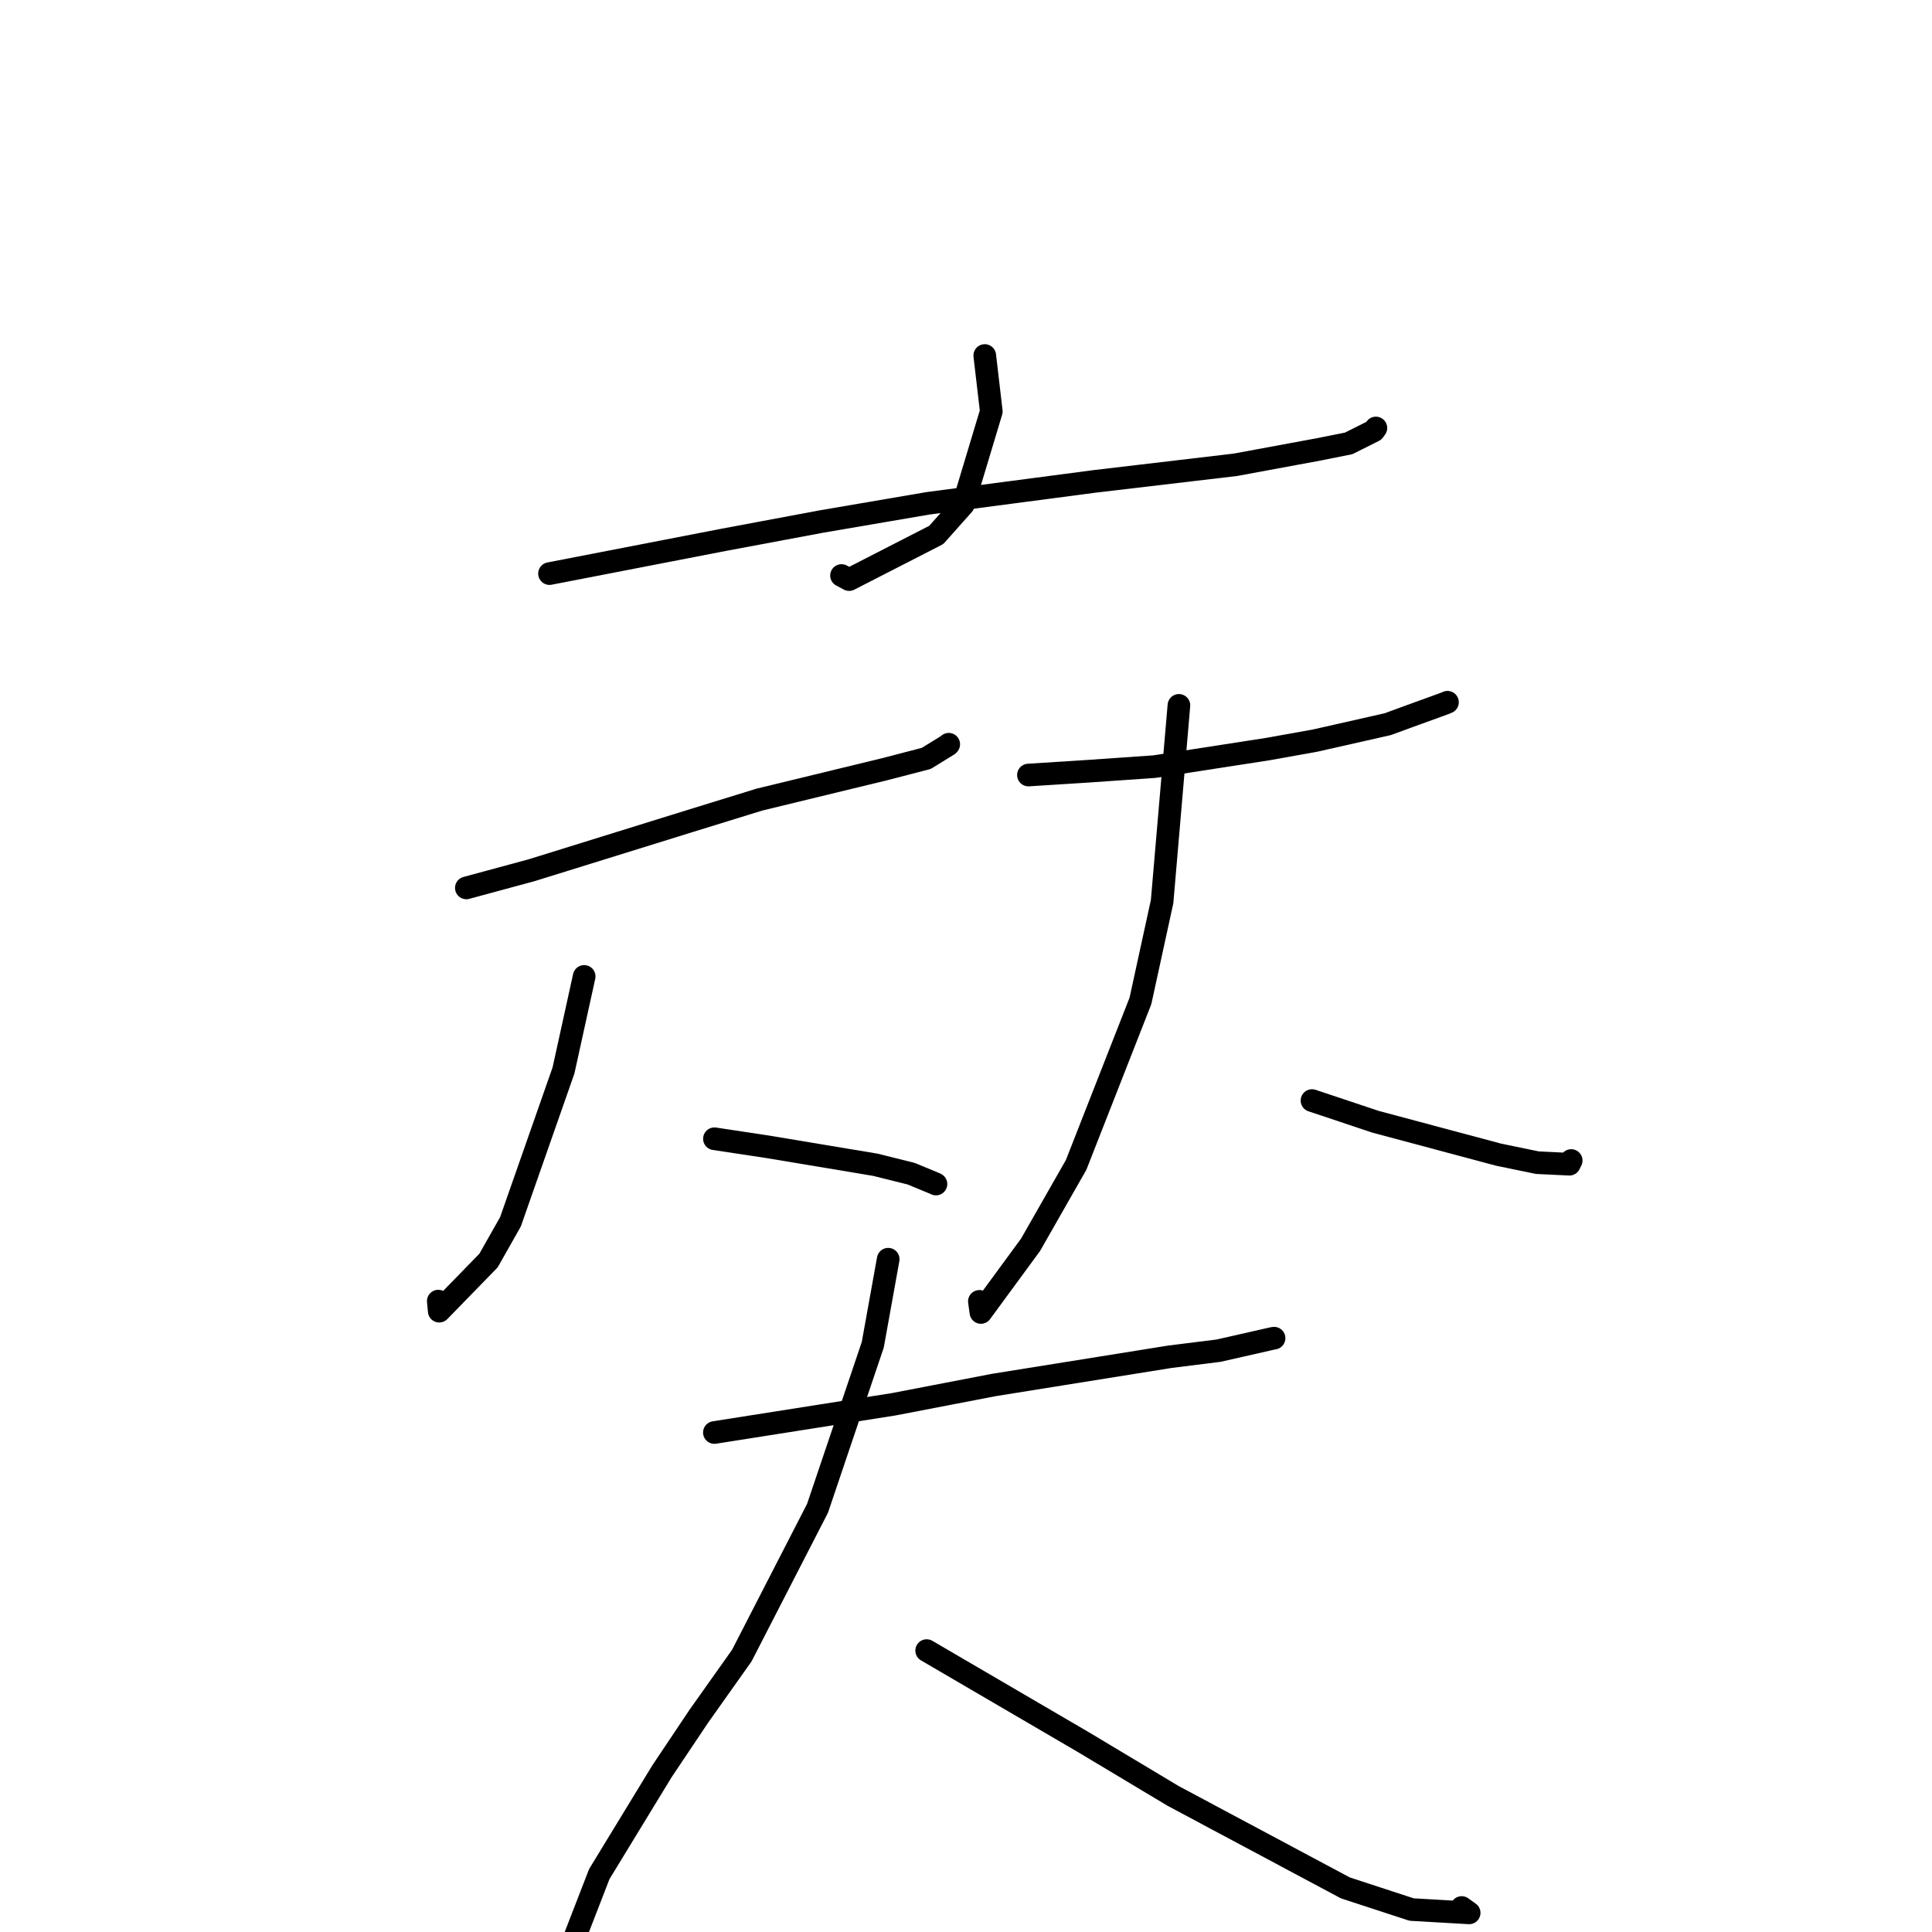 <?xml version="1.0" standalone="no"?>
    <svg width="256" height="256" xmlns="http://www.w3.org/2000/svg" version="1.1">
    <polyline stroke="black" stroke-width="3" stroke-linecap="round" fill="transparent" stroke-linejoin="round" points="130.485 47.108 131.352 54.521 127.641 66.859 124.062 70.881 112.515 76.799 111.504 76.259 " />
        <polyline stroke="black" stroke-width="3" stroke-linecap="round" fill="transparent" stroke-linejoin="round" points="72.813 76.004 95.868 71.534 108.807 69.112 122.959 66.692 145.057 63.785 163.69 61.588 174.807 59.533 178.7 58.754 182.034 57.087 182.241 56.807 182.301 56.726 182.308 56.716 182.312 56.71 " />
        <polyline stroke="black" stroke-width="3" stroke-linecap="round" fill="transparent" stroke-linejoin="round" points="61.793 117.652 70.441 115.31 91.394 108.802 100.627 105.952 117.191 101.932 122.732 100.494 125.638 98.703 125.706 98.624 125.713 98.616 " />
        <polyline stroke="black" stroke-width="3" stroke-linecap="round" fill="transparent" stroke-linejoin="round" points="77.406 129.381 74.667 141.837 67.639 161.896 64.734 167.027 58.201 173.737 58.074 172.405 " />
        <polyline stroke="black" stroke-width="3" stroke-linecap="round" fill="transparent" stroke-linejoin="round" points="94.665 150.891 101.859 151.979 115.98 154.336 120.734 155.521 123.873 156.82 123.975 156.869 124.021 156.891 " />
        <polyline stroke="black" stroke-width="3" stroke-linecap="round" fill="transparent" stroke-linejoin="round" points="136.272 102.696 144.139 102.196 152.975 101.582 167.963 99.262 174.266 98.132 183.892 95.955 186.624 94.952 191.394 93.222 191.798 93.052 " />
        <polyline stroke="black" stroke-width="3" stroke-linecap="round" fill="transparent" stroke-linejoin="round" points="156.213 93.466 153.986 119.459 151.114 132.628 142.591 154.358 136.56 164.933 129.977 173.908 129.772 172.439 " />
        <polyline stroke="black" stroke-width="3" stroke-linecap="round" fill="transparent" stroke-linejoin="round" points="173.846 145.829 182.267 148.64 198.562 152.998 203.712 154.06 207.952 154.265 208.131 153.898 208.191 153.775 " />
        <polyline stroke="black" stroke-width="3" stroke-linecap="round" fill="transparent" stroke-linejoin="round" points="94.661 189.815 118.409 186.076 131.686 183.518 155.007 179.779 161.478 178.969 168.531 177.367 168.788 177.321 168.82 177.315 " />
        <polyline stroke="black" stroke-width="3" stroke-linecap="round" fill="transparent" stroke-linejoin="round" points="117.691 166.853 115.647 178.187 108.325 199.863 98.289 219.382 92.596 227.413 87.704 234.721 79.408 248.326 75.141 259.34 75.069 259.723 " />
        <polyline stroke="black" stroke-width="3" stroke-linecap="round" fill="transparent" stroke-linejoin="round" points="122.789 218.713 143.535 230.834 155.462 237.978 178.264 250.154 187.05 253.026 194.671 253.465 193.683 252.755 " />
        </svg>